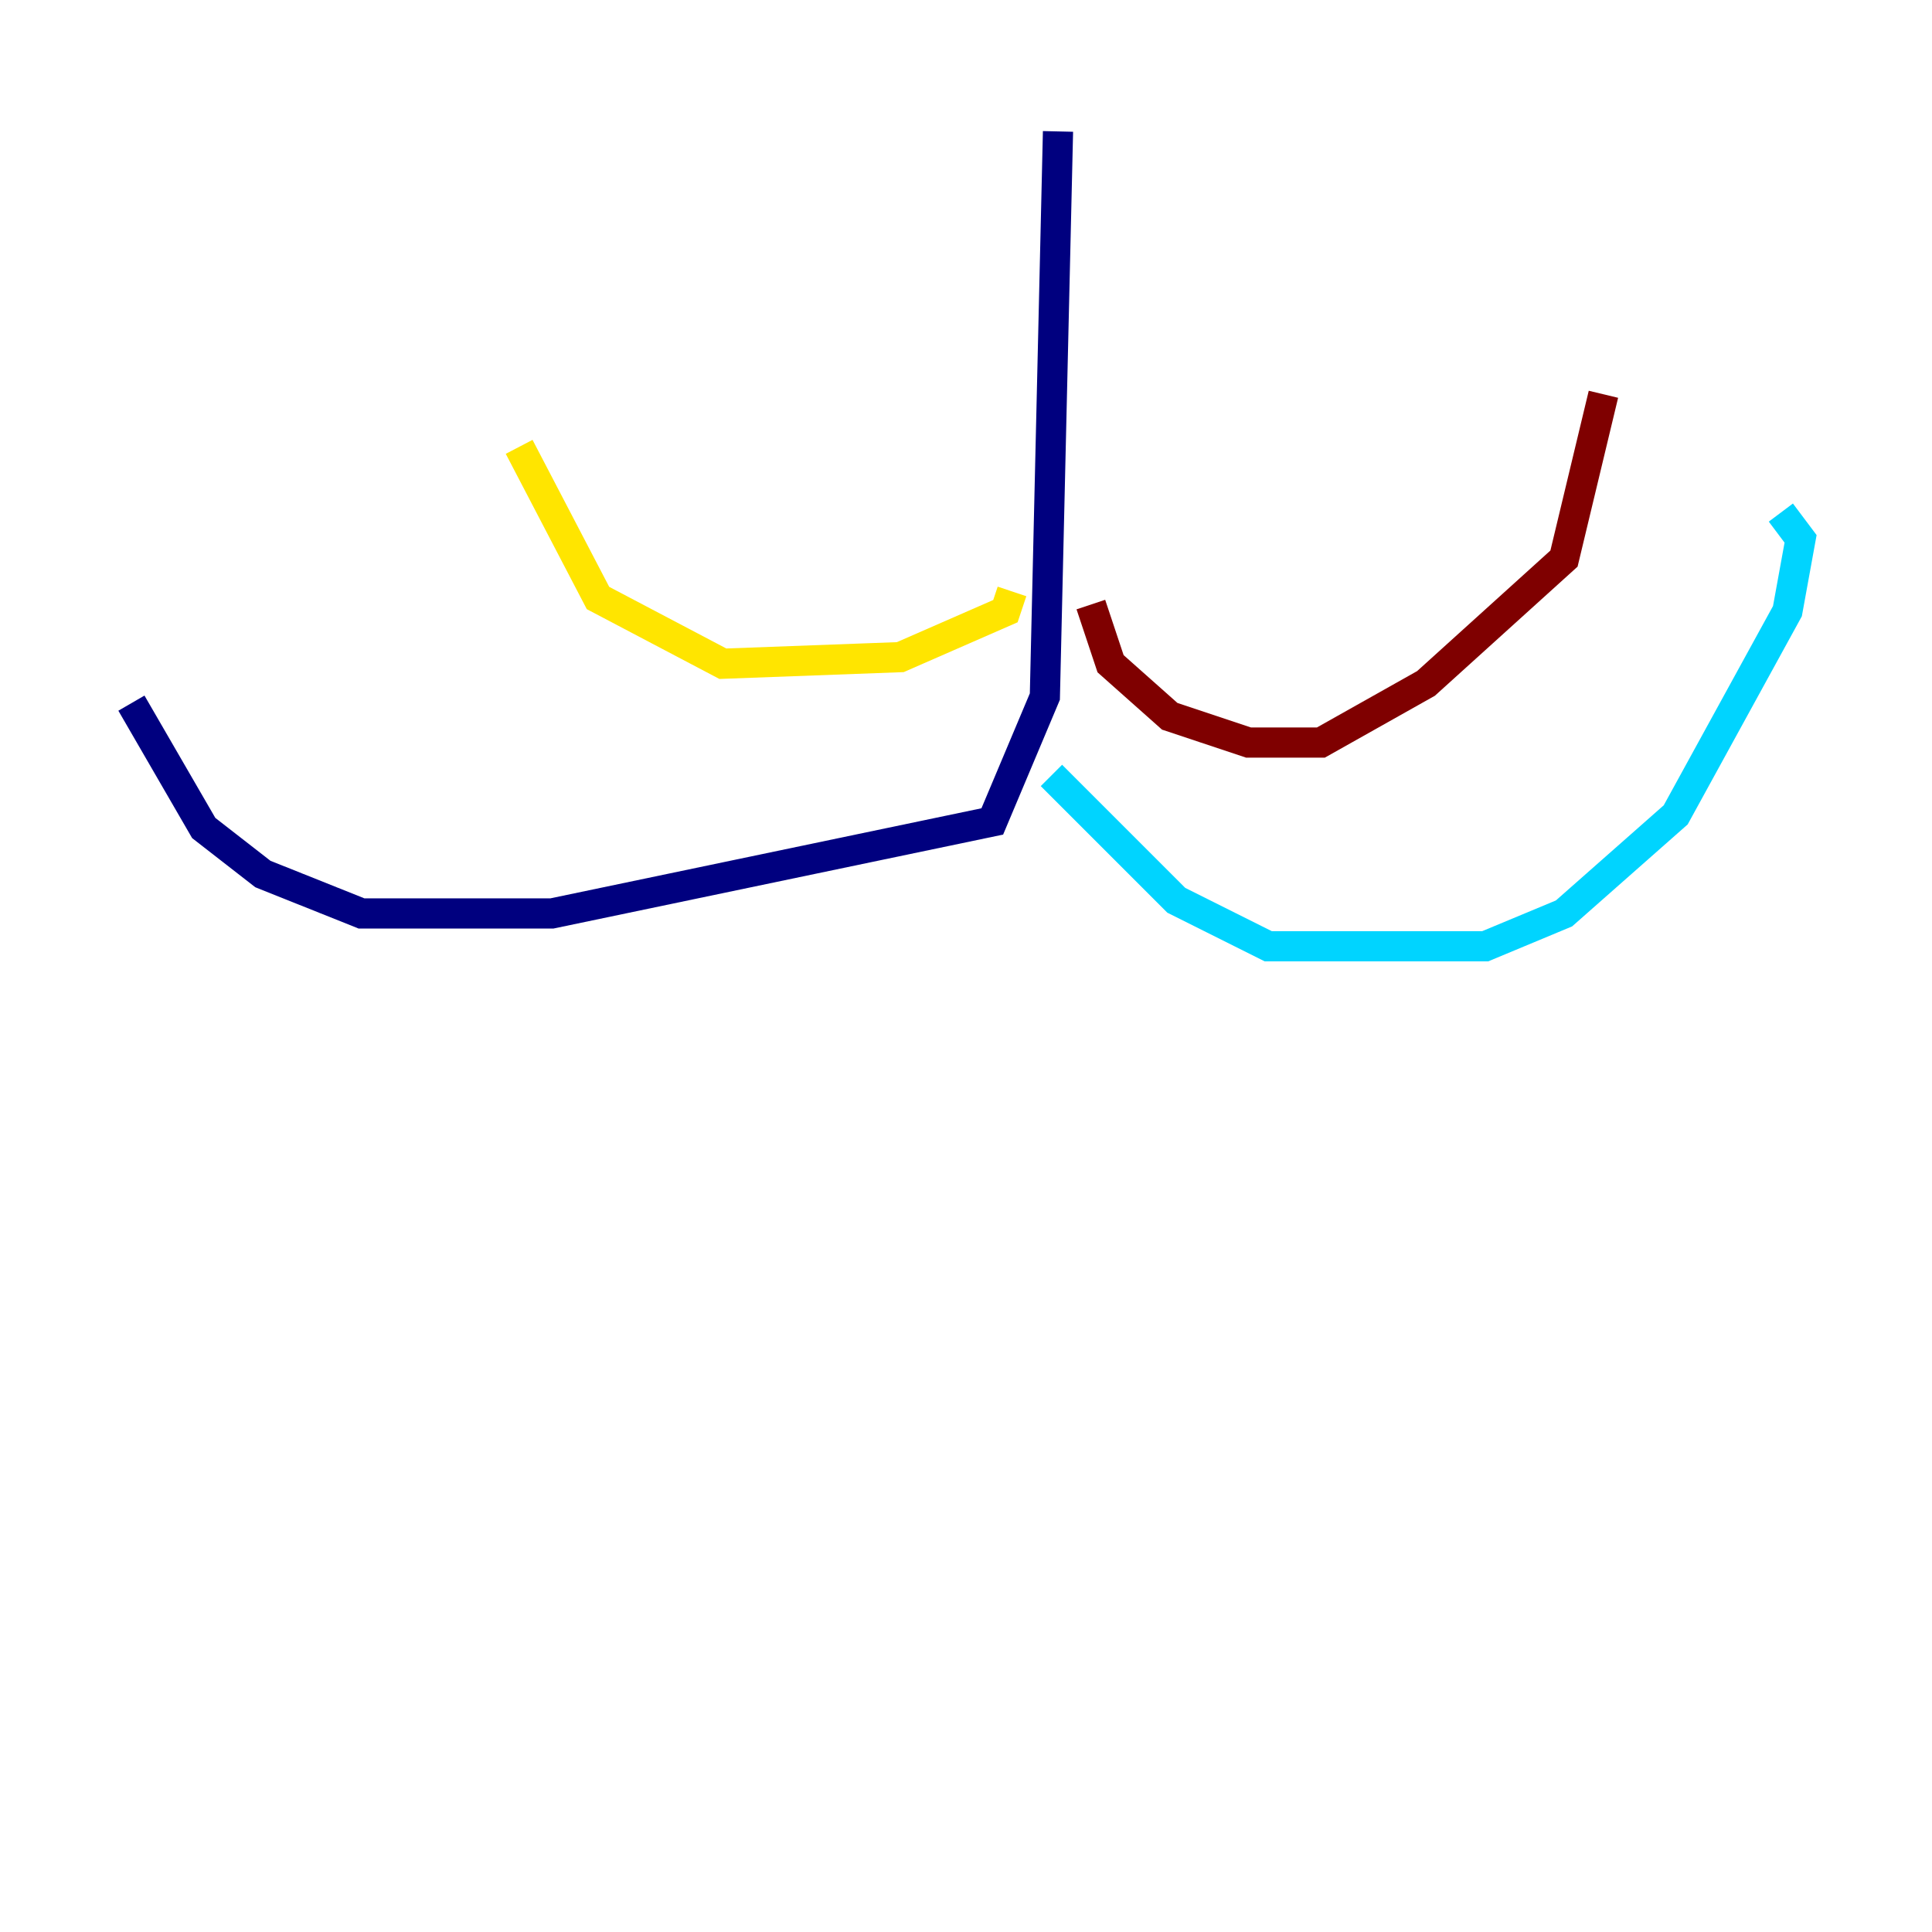 <?xml version="1.0" encoding="utf-8" ?>
<svg baseProfile="tiny" height="128" version="1.2" viewBox="0,0,128,128" width="128" xmlns="http://www.w3.org/2000/svg" xmlns:ev="http://www.w3.org/2001/xml-events" xmlns:xlink="http://www.w3.org/1999/xlink"><defs /><polyline fill="none" points="70.095,8.707 69.225,46.15 65.742,54.422 36.571,60.517 23.946,60.517 17.415,57.905 13.497,54.857 8.707,46.585" stroke="#00007f" stroke-width="2" /><polyline fill="none" points="69.66,51.374 77.932,59.646 84.027,62.694 98.395,62.694 103.619,60.517 111.02,53.986 118.422,40.49 119.293,35.701 117.986,33.959" stroke="#00d4ff" stroke-width="2" /><polyline fill="none" points="67.048,39.184 66.612,40.49 59.646,43.537 47.891,43.973 39.619,39.619 34.395,29.605" stroke="#ffe500" stroke-width="2" /><polyline fill="none" points="72.272,40.054 73.578,43.973 77.497,47.456 82.721,49.197 87.51,49.197 94.476,45.279 103.619,37.007 106.231,26.122" stroke="#7f0000" stroke-width="2" /></svg>